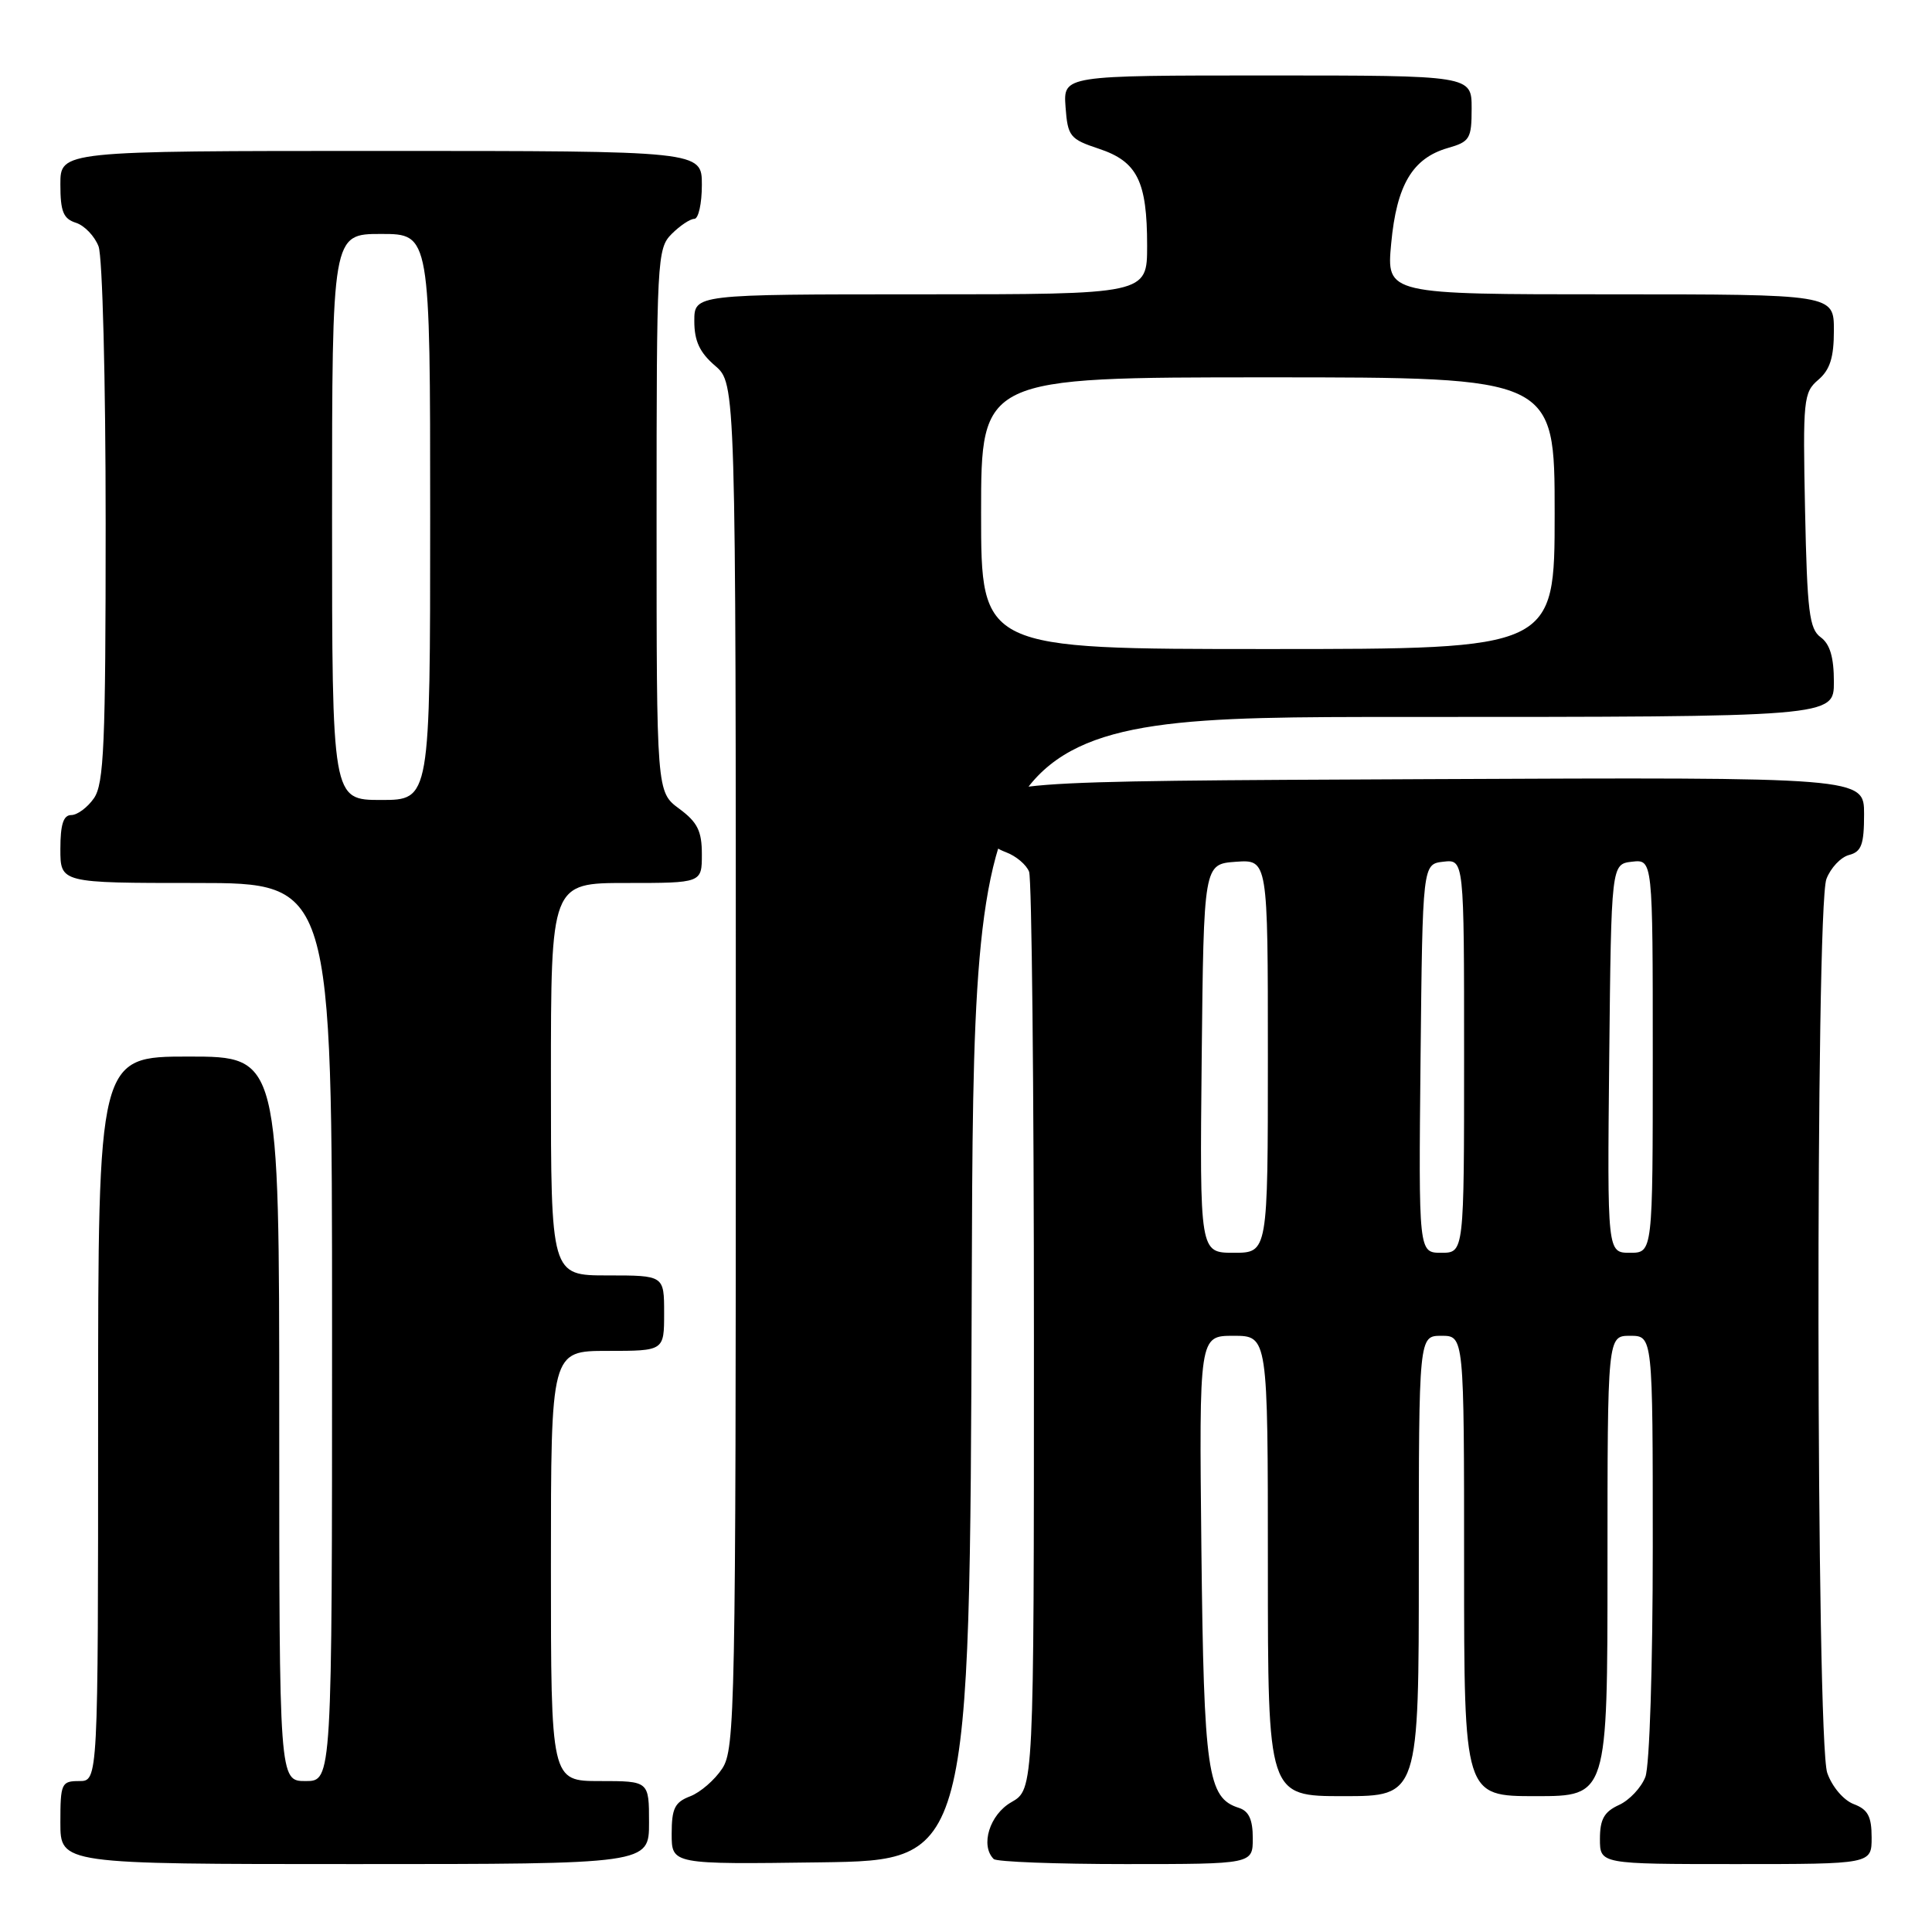 <?xml version="1.0" encoding="UTF-8" standalone="no"?>
<!DOCTYPE svg PUBLIC "-//W3C//DTD SVG 1.1//EN" "http://www.w3.org/Graphics/SVG/1.1/DTD/svg11.dtd" >
<svg xmlns="http://www.w3.org/2000/svg" xmlns:xlink="http://www.w3.org/1999/xlink" version="1.1" viewBox="0 0 256 256">
 <g >
 <path fill="currentColor"
d=" M 86.00 241.50 C 86.00 236.00 86.00 236.00 79.50 236.00 C 73.00 236.00 73.00 236.00 73.00 207.50 C 73.00 179.00 73.00 179.00 80.50 179.00 C 88.00 179.00 88.00 179.00 88.00 174.00 C 88.00 169.00 88.00 169.00 80.50 169.00 C 73.00 169.00 73.00 169.00 73.00 143.00 C 73.00 117.00 73.00 117.00 83.00 117.00 C 93.00 117.00 93.00 117.00 93.00 113.19 C 93.00 110.11 92.42 108.95 90.00 107.16 C 87.00 104.94 87.00 104.94 87.00 68.97 C 87.00 34.33 87.07 32.93 89.00 31.00 C 90.10 29.90 91.45 29.00 92.00 29.00 C 92.55 29.00 93.00 26.98 93.00 24.50 C 93.00 20.00 93.00 20.00 50.50 20.00 C 8.00 20.00 8.00 20.00 8.00 24.43 C 8.00 28.03 8.39 28.99 10.06 29.52 C 11.19 29.88 12.54 31.29 13.06 32.65 C 13.58 34.03 14.00 50.34 14.00 69.34 C 14.00 98.69 13.78 103.87 12.44 105.78 C 11.59 107.00 10.24 108.00 9.44 108.00 C 8.40 108.00 8.00 109.25 8.00 112.50 C 8.00 117.00 8.00 117.00 26.00 117.00 C 44.00 117.00 44.00 117.00 44.00 176.50 C 44.00 236.00 44.00 236.00 40.50 236.00 C 37.00 236.00 37.00 236.00 37.00 188.00 C 37.00 140.00 37.00 140.00 25.00 140.00 C 13.00 140.00 13.00 140.00 13.00 188.00 C 13.00 236.00 13.00 236.00 10.50 236.00 C 8.14 236.00 8.00 236.30 8.00 241.50 C 8.00 247.00 8.00 247.00 47.00 247.00 C 86.00 247.00 86.00 247.00 86.00 241.50 Z  M 128.76 170.75 C 129.01 95.00 129.01 95.00 186.01 95.00 C 243.00 95.00 243.00 95.00 243.00 90.36 C 243.00 87.09 242.48 85.34 241.25 84.44 C 239.74 83.34 239.46 81.04 239.18 67.63 C 238.88 52.95 238.97 52.00 240.93 50.33 C 242.49 48.99 243.00 47.37 243.00 43.78 C 243.00 39.00 243.00 39.00 213.36 39.00 C 183.71 39.00 183.71 39.00 184.34 32.26 C 185.06 24.50 187.17 20.96 191.85 19.61 C 194.76 18.78 195.00 18.38 195.00 14.36 C 195.00 10.00 195.00 10.00 167.94 10.00 C 140.89 10.00 140.89 10.00 141.19 14.17 C 141.48 18.08 141.76 18.43 145.61 19.71 C 150.70 21.40 152.00 24.01 152.00 32.55 C 152.00 39.00 152.00 39.00 122.00 39.00 C 92.00 39.00 92.00 39.00 92.00 42.55 C 92.00 45.18 92.71 46.71 94.75 48.46 C 97.50 50.83 97.50 50.83 97.50 141.21 C 97.50 226.60 97.40 231.74 95.70 234.34 C 94.71 235.85 92.79 237.51 91.45 238.02 C 89.41 238.80 89.00 239.62 89.00 243.00 C 89.00 247.04 89.00 247.04 108.75 246.77 C 128.50 246.50 128.50 246.50 128.76 170.75 Z  M 166.00 243.57 C 166.00 241.11 165.48 239.97 164.15 239.55 C 160.00 238.23 159.52 234.91 159.19 205.25 C 158.89 177.00 158.89 177.00 163.44 177.00 C 168.00 177.00 168.00 177.00 168.00 207.50 C 168.00 238.00 168.00 238.00 178.00 238.00 C 188.00 238.00 188.00 238.00 188.00 207.50 C 188.00 177.00 188.00 177.00 191.00 177.00 C 194.00 177.00 194.00 177.00 194.00 207.50 C 194.00 238.00 194.00 238.00 203.50 238.00 C 213.00 238.00 213.00 238.00 213.00 207.50 C 213.00 177.00 213.00 177.00 216.00 177.00 C 219.00 177.00 219.00 177.00 219.00 204.93 C 219.00 220.76 218.58 233.99 218.02 235.45 C 217.48 236.86 215.91 238.54 214.52 239.17 C 212.56 240.07 212.00 241.06 212.00 243.66 C 212.00 247.00 212.00 247.00 230.00 247.00 C 248.00 247.00 248.00 247.00 248.00 243.48 C 248.00 240.68 247.51 239.76 245.62 239.05 C 244.27 238.53 242.76 236.75 242.12 234.92 C 240.64 230.68 240.54 120.34 242.01 116.47 C 242.57 115.00 243.92 113.57 245.01 113.29 C 246.65 112.86 247.00 111.92 247.00 107.88 C 247.00 102.98 247.00 102.98 189.25 103.24 C 131.50 103.50 131.50 103.50 131.19 107.75 C 130.92 111.47 131.19 112.12 133.31 112.93 C 134.64 113.43 136.01 114.59 136.36 115.51 C 136.71 116.42 137.00 144.15 137.00 177.13 C 137.00 237.09 137.00 237.09 134.01 238.80 C 131.14 240.43 129.86 244.53 131.67 246.33 C 132.03 246.70 139.91 247.00 149.17 247.00 C 166.00 247.00 166.00 247.00 166.00 243.57 Z  M 44.00 68.50 C 44.00 31.00 44.00 31.00 50.50 31.00 C 57.00 31.00 57.00 31.00 57.00 68.50 C 57.00 106.00 57.00 106.00 50.50 106.00 C 44.00 106.00 44.00 106.00 44.00 68.50 Z  M 130.00 68.00 C 130.00 50.00 130.00 50.00 168.00 50.00 C 206.00 50.00 206.00 50.00 206.00 68.00 C 206.00 86.00 206.00 86.00 168.00 86.00 C 130.00 86.00 130.00 86.00 130.00 68.00 Z  M 159.23 140.25 C 159.50 114.50 159.50 114.50 163.75 114.19 C 168.00 113.89 168.00 113.89 168.00 139.94 C 168.00 166.00 168.00 166.00 163.48 166.00 C 158.97 166.00 158.97 166.00 159.23 140.25 Z  M 188.23 140.25 C 188.50 114.50 188.50 114.50 191.25 114.18 C 194.00 113.87 194.00 113.87 194.00 139.93 C 194.00 166.00 194.00 166.00 190.98 166.00 C 187.97 166.00 187.97 166.00 188.23 140.25 Z  M 213.23 140.25 C 213.50 114.50 213.50 114.50 216.25 114.18 C 219.00 113.87 219.00 113.87 219.00 139.93 C 219.00 166.00 219.00 166.00 215.98 166.00 C 212.97 166.00 212.97 166.00 213.23 140.25 Z "/>
</g>
</svg>